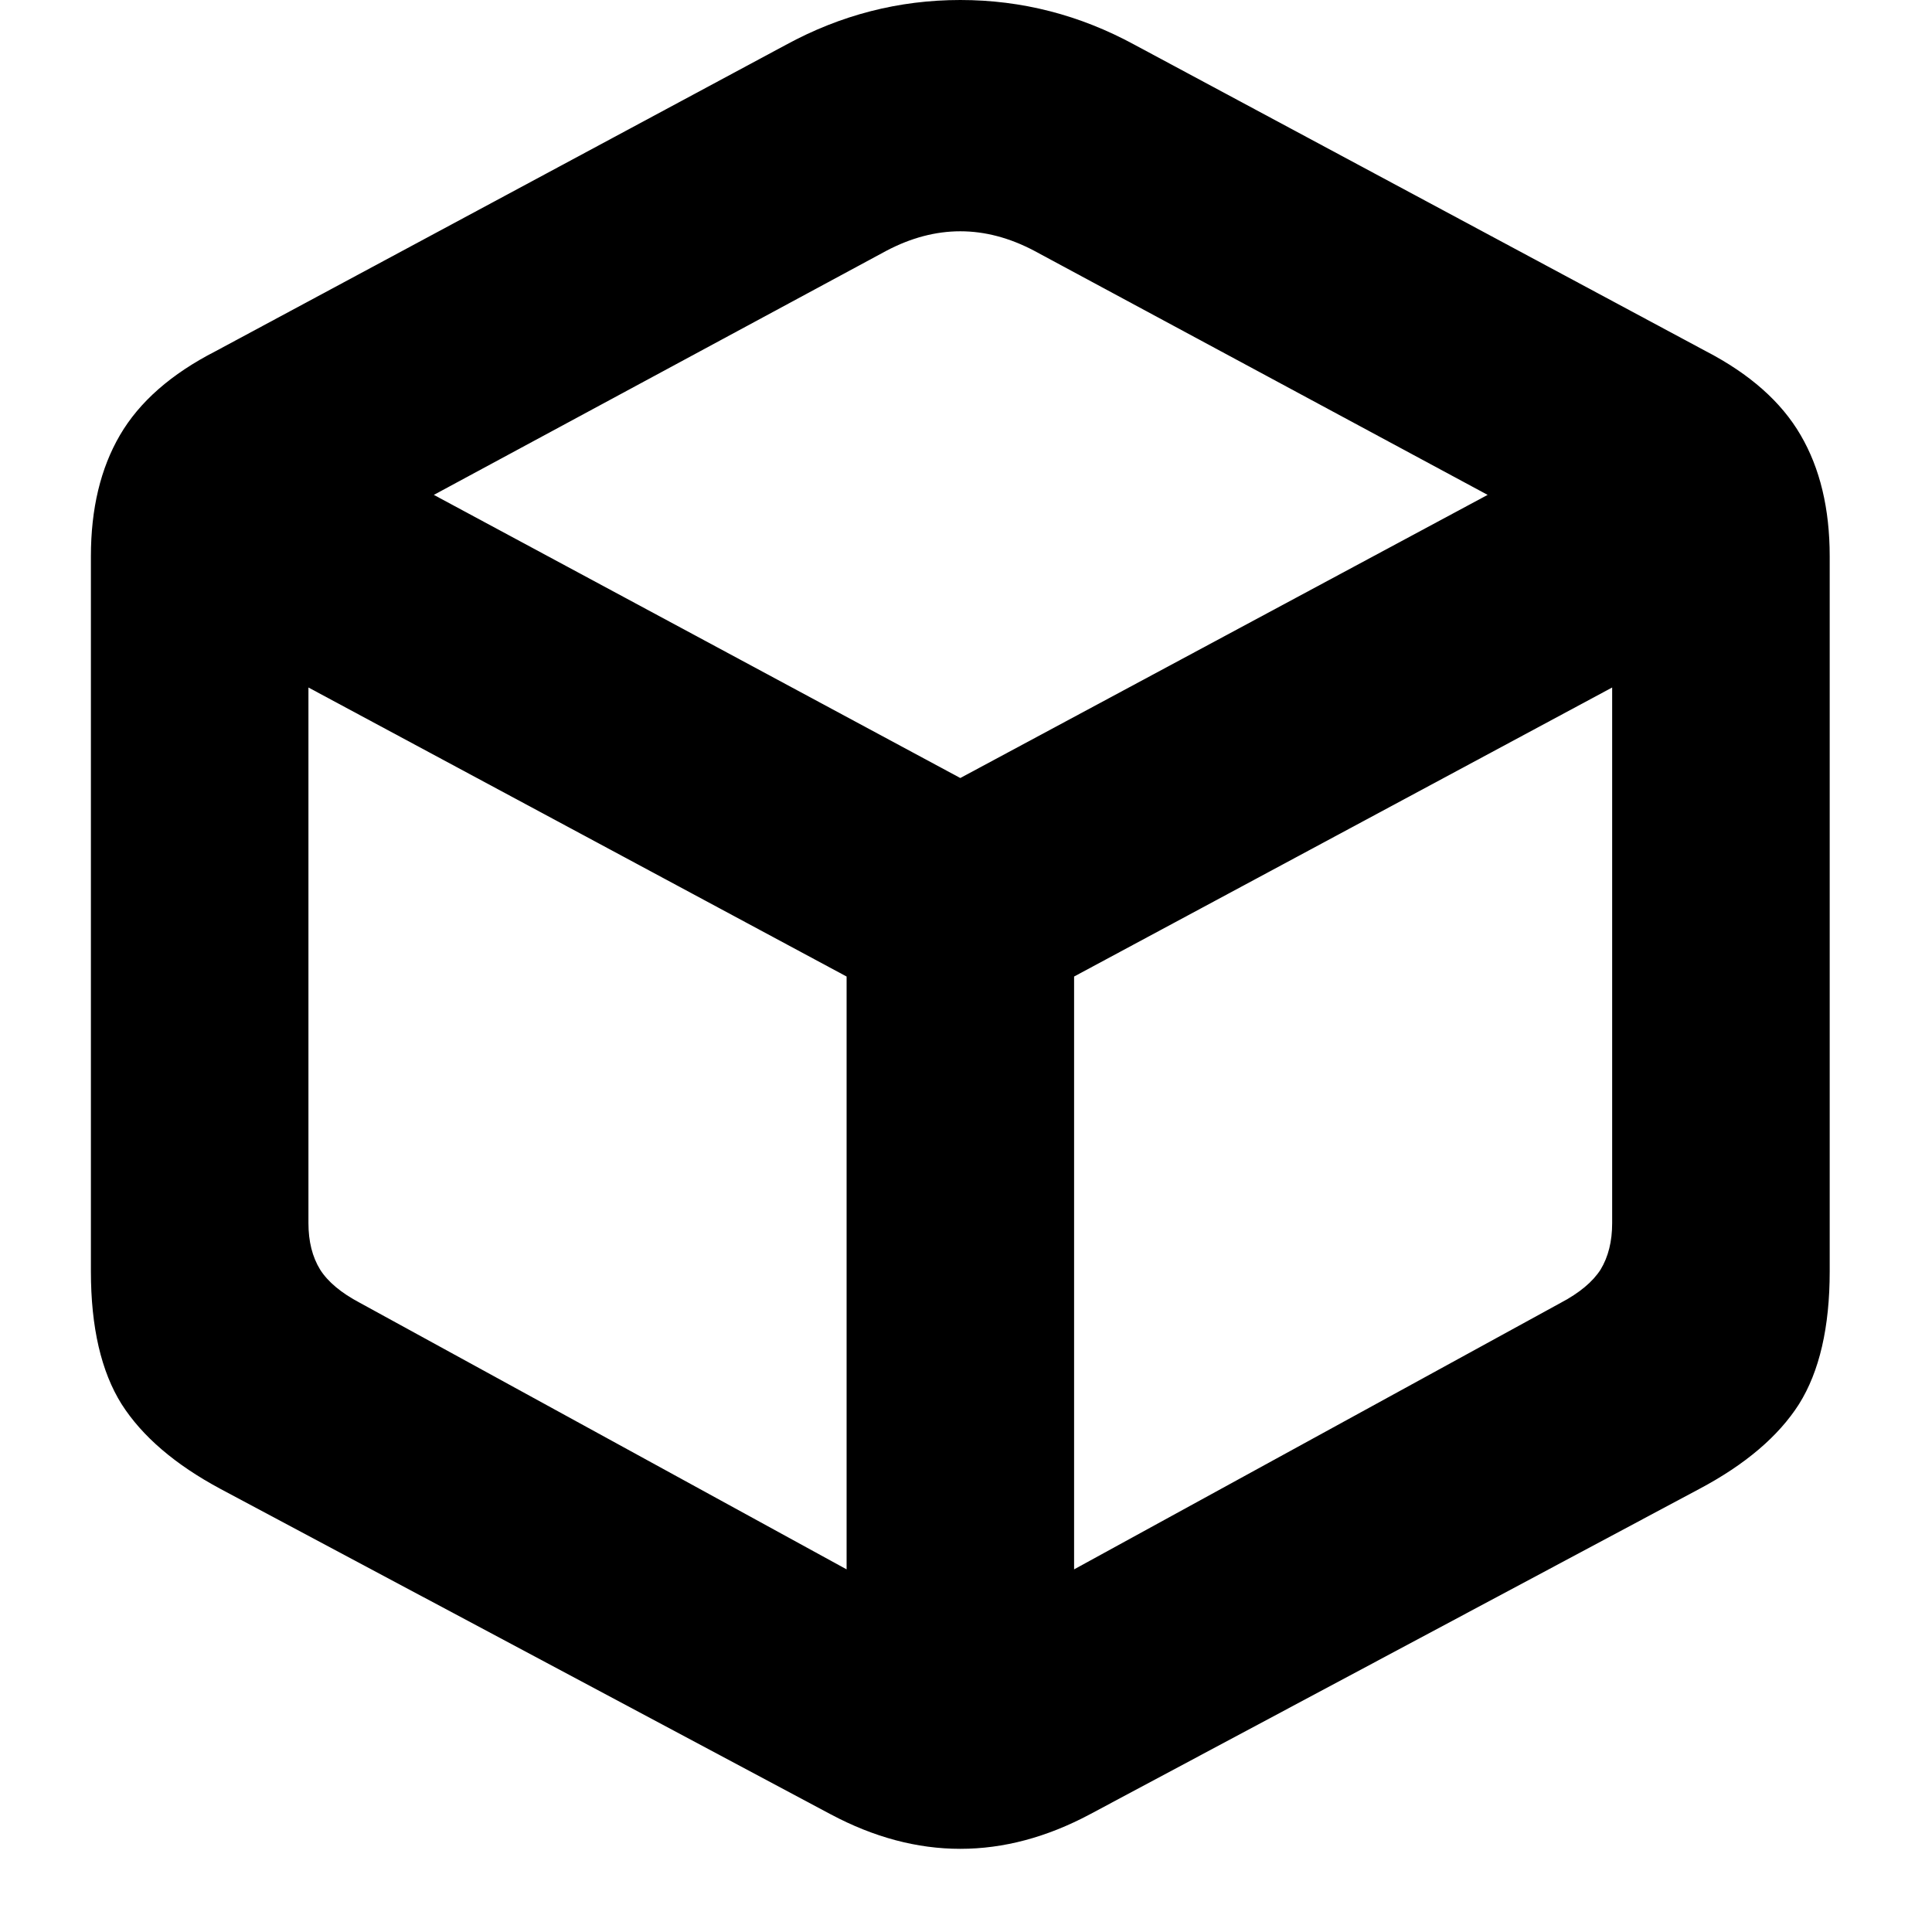 <svg width="20" height="20" viewBox="0 0 20 20" fill="none" xmlns="http://www.w3.org/2000/svg">
<path d="M2.282 15.413L8.6 18.782C9.494 19.258 10.388 19.258 11.282 18.782L17.592 15.413C18.067 15.161 18.411 14.868 18.623 14.536C18.835 14.198 18.941 13.739 18.941 13.161V5.759C18.941 5.266 18.841 4.848 18.64 4.504C18.44 4.16 18.113 3.871 17.66 3.636L11.746 0.464C11.179 0.155 10.577 0 9.941 0C9.305 0 8.703 0.155 8.136 0.464L2.231 3.636C1.772 3.871 1.443 4.16 1.242 4.504C1.041 4.848 0.941 5.266 0.941 5.759V13.161C0.941 13.739 1.047 14.198 1.259 14.536C1.471 14.868 1.812 15.161 2.282 15.413ZM3.726 13.487C3.531 13.384 3.394 13.269 3.314 13.143C3.233 13.011 3.193 12.851 3.193 12.662V7.117L8.764 10.109V16.246L3.726 13.487ZM16.156 13.487L11.119 16.246V10.109L16.689 7.117V12.662C16.689 12.851 16.649 13.011 16.569 13.143C16.488 13.269 16.351 13.384 16.156 13.487ZM9.941 8.054L4.491 5.123L9.176 2.596C9.686 2.327 10.196 2.327 10.706 2.596L15.4 5.123L9.941 8.054Z" fill="black"/>
</svg>
